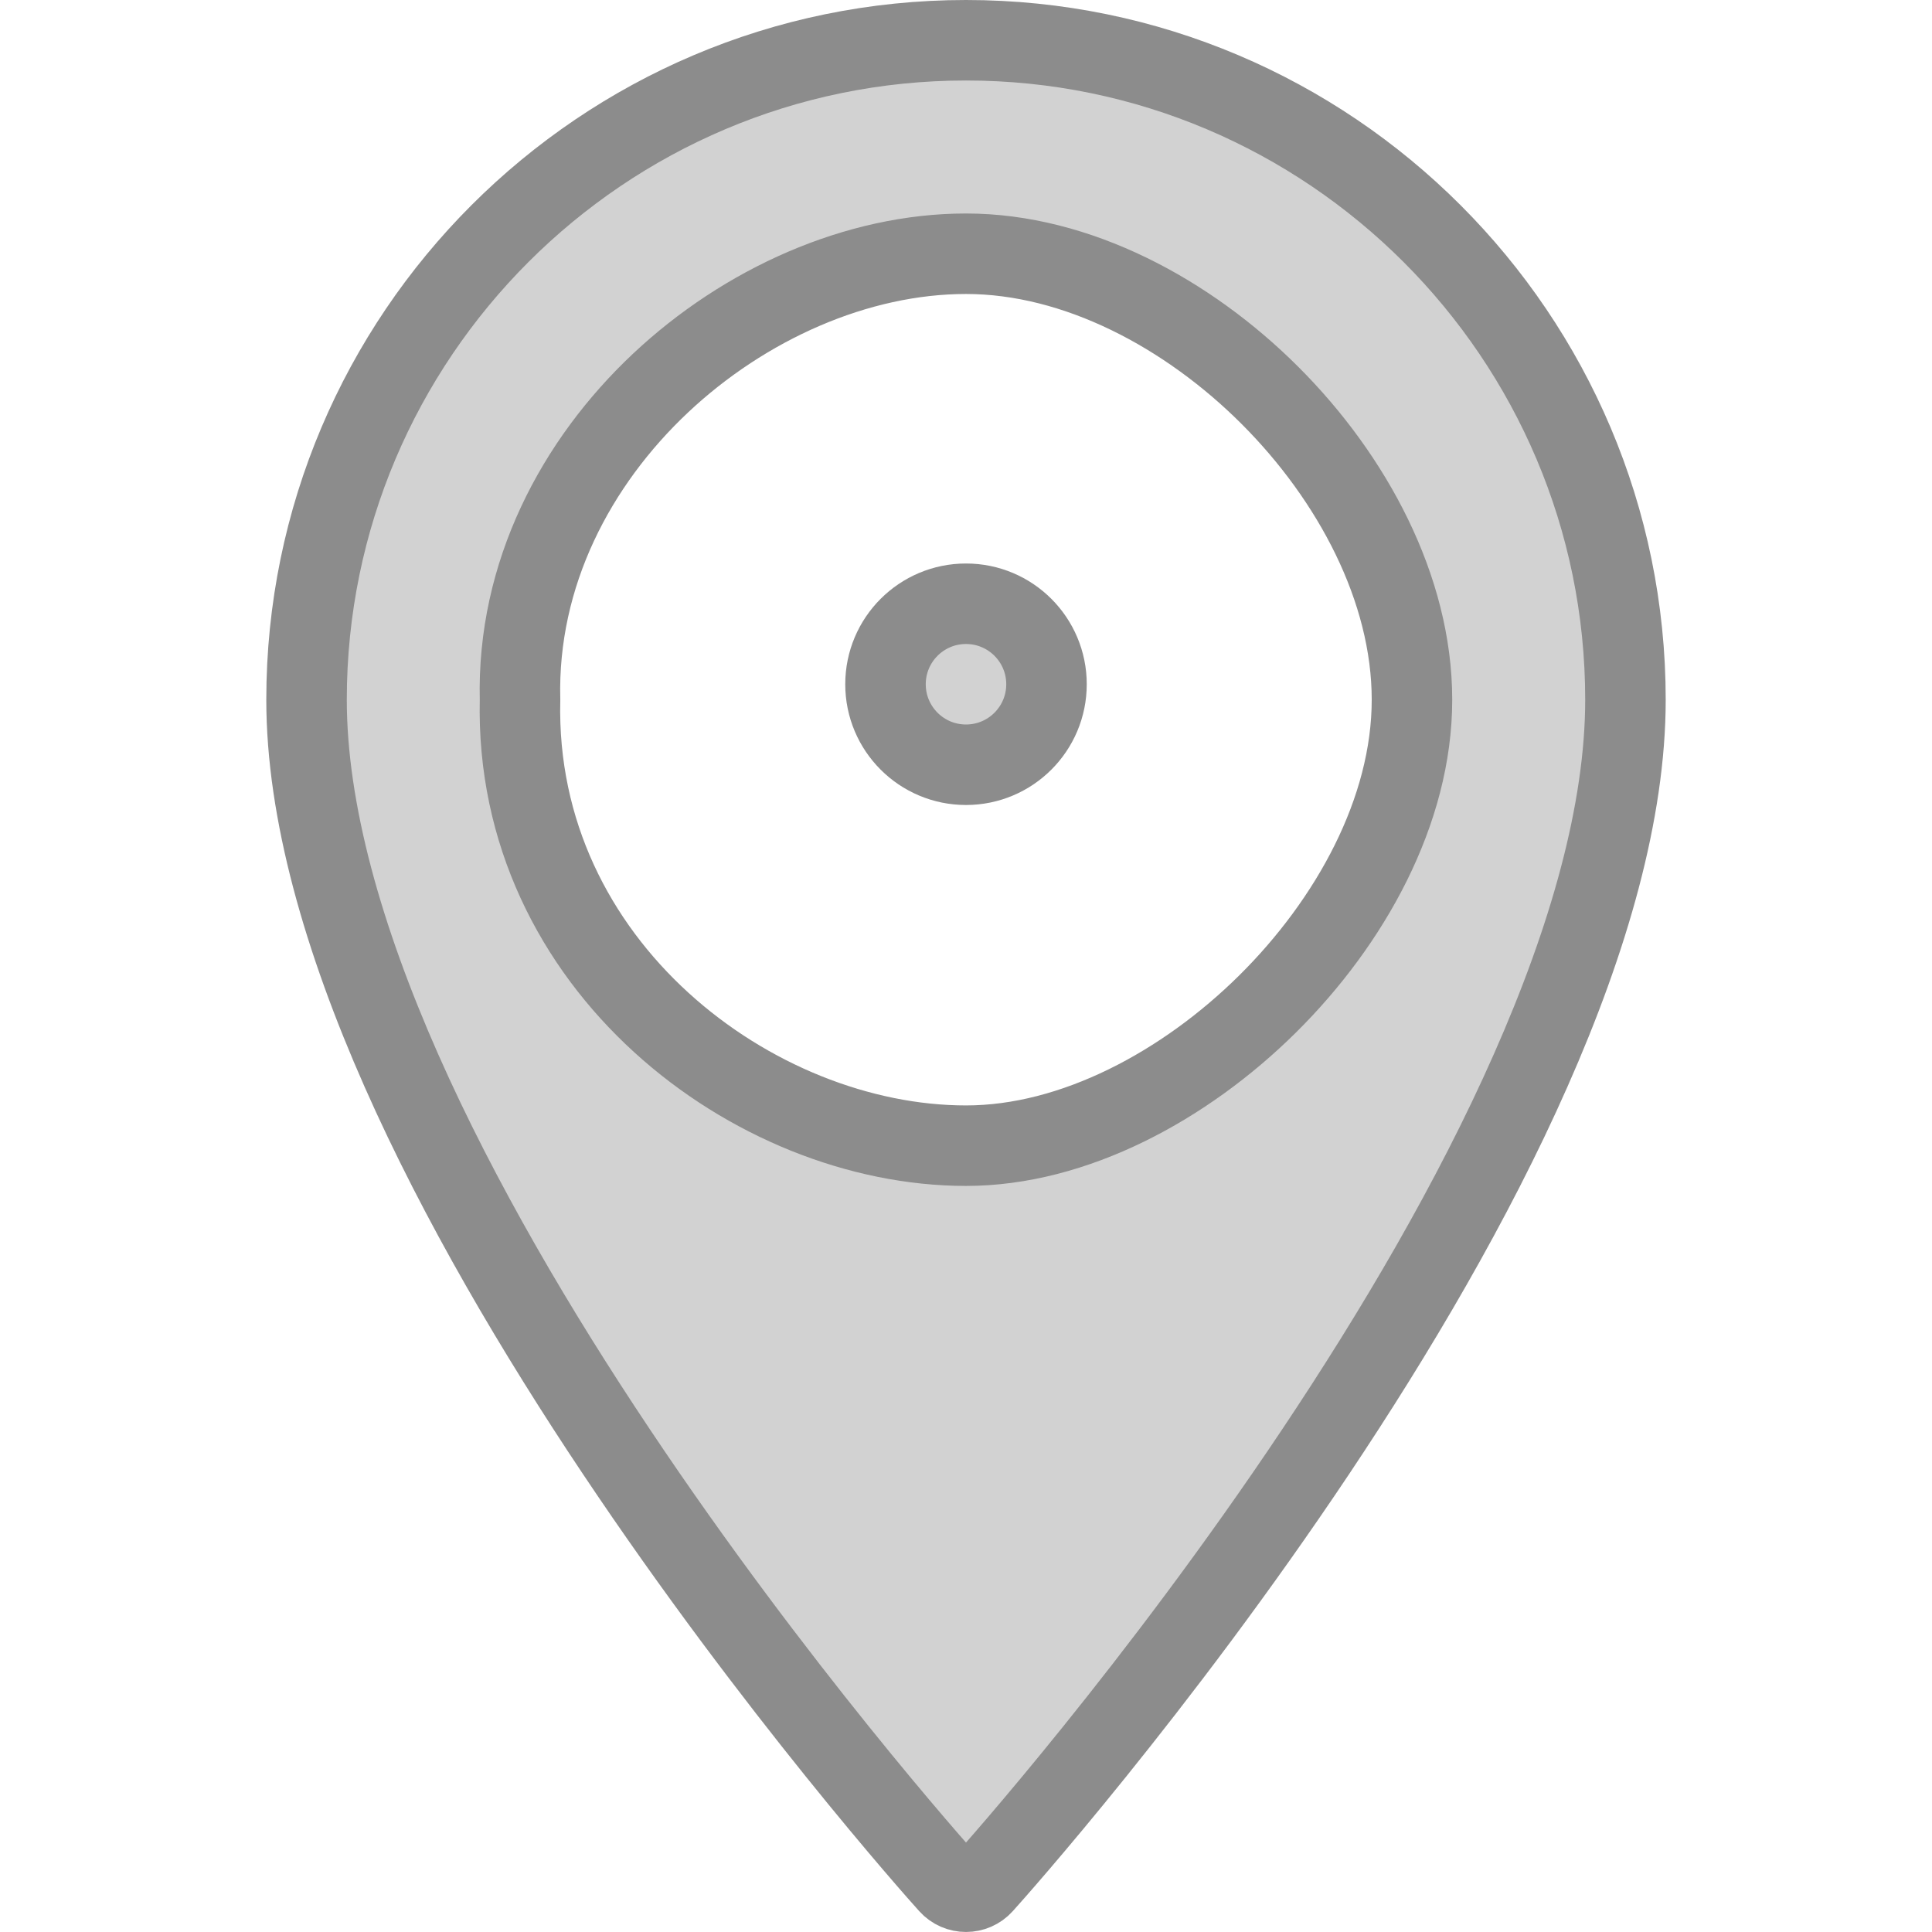<svg width="24" height="24" viewBox="0 0 24 24" fill="none" xmlns="http://www.w3.org/2000/svg">
<path d="M11.79 23.406L11.79 23.406C11.631 23.23 9.622 20.975 7.655 18.03C6.671 16.558 5.705 14.924 4.986 13.298C4.265 11.667 3.808 10.079 3.808 8.692C3.808 4.175 7.484 0.5 12 0.5C16.517 0.5 20.192 4.175 20.192 8.692C20.192 10.079 19.736 11.667 19.014 13.298C18.296 14.924 17.329 16.558 16.346 18.03C14.379 20.975 12.369 23.23 12.21 23.406L12.21 23.406C12.098 23.531 11.902 23.531 11.79 23.406ZM6.46 8.692C6.382 11.993 9.366 14.232 12 14.232C13.341 14.232 14.72 13.488 15.747 12.471C16.774 11.454 17.54 10.074 17.54 8.692C17.54 7.314 16.798 5.934 15.778 4.914C14.758 3.894 13.378 3.152 12 3.152C10.648 3.152 9.25 3.776 8.204 4.76C7.158 5.744 6.421 7.129 6.46 8.692Z" fill="#D2D2D2" stroke="#8C8C8C"/>
<circle cx="12" cy="8.5" r="1" fill="#D2D2D2" stroke="#8C8C8C"/>
</svg>
